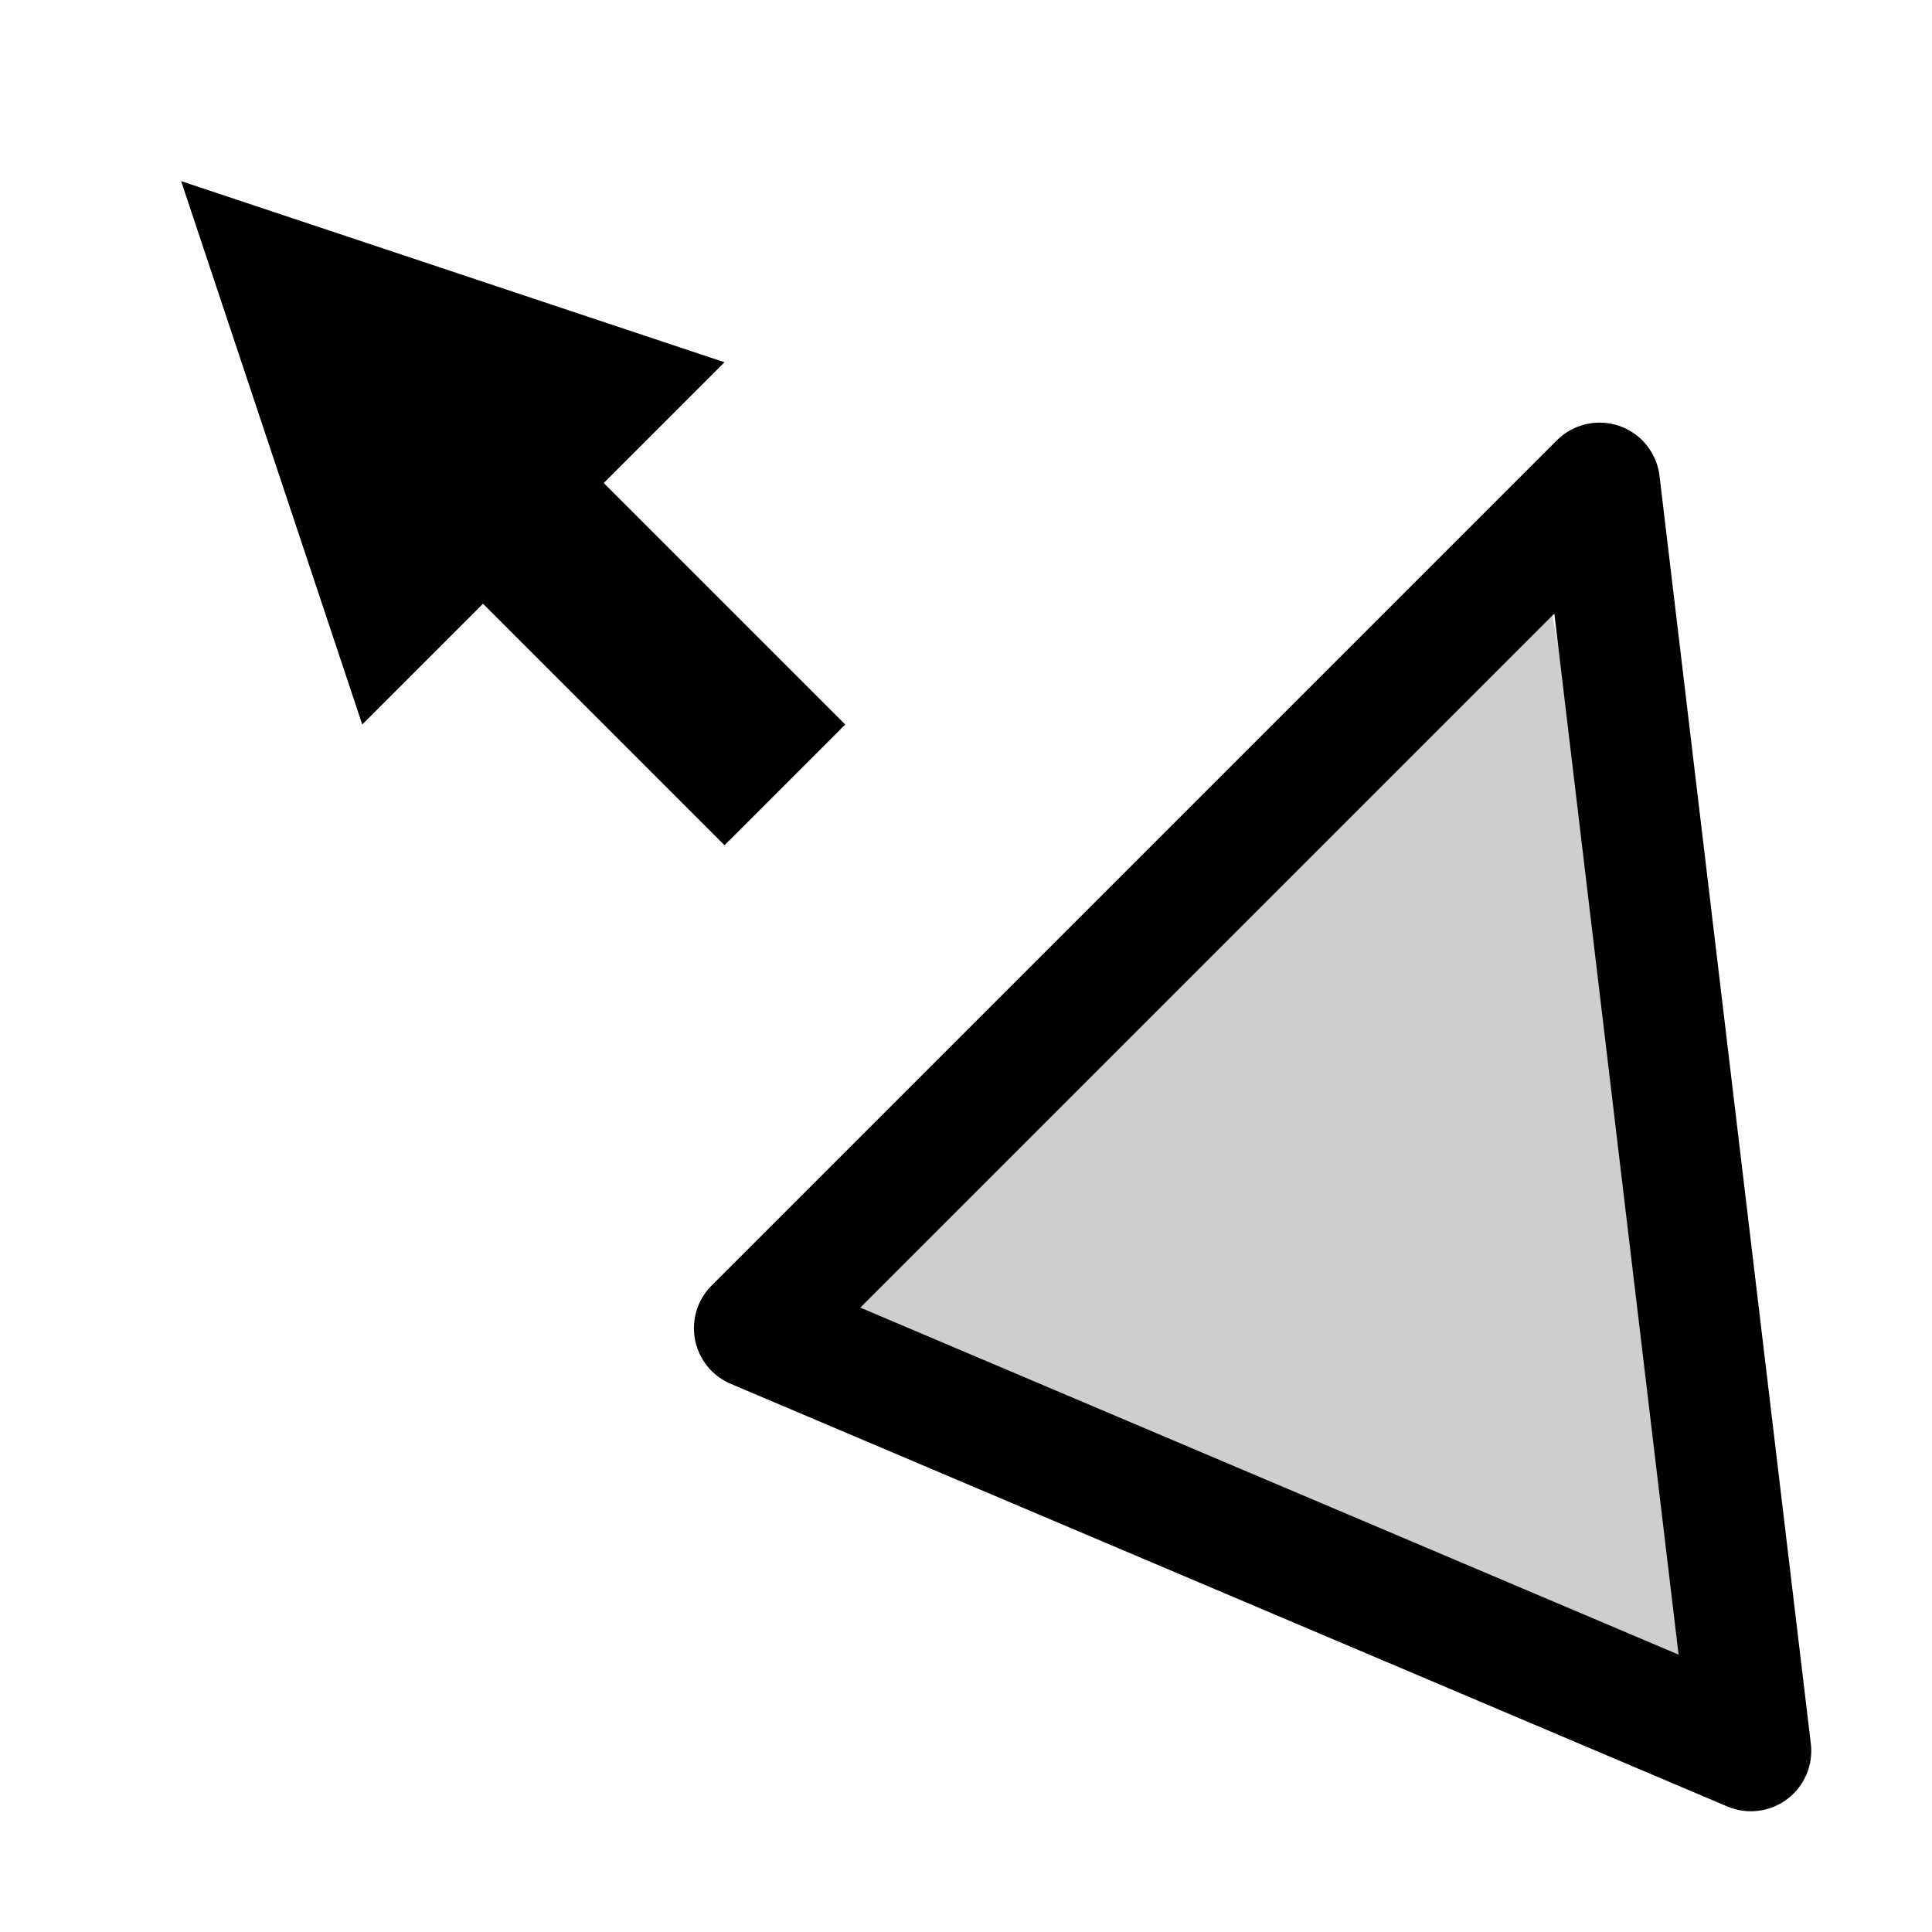 <?xml version="1.0" encoding="UTF-8" standalone="no"?>
<!-- Created with Inkscape (http://www.inkscape.org/) -->

<svg
   xmlns:dc="http://purl.org/dc/elements/1.1/"
   xmlns:cc="http://creativecommons.org/ns#"
   xmlns:rdf="http://www.w3.org/1999/02/22-rdf-syntax-ns#"
   xmlns:svg="http://www.w3.org/2000/svg"
   xmlns="http://www.w3.org/2000/svg"
   xmlns:sodipodi="http://sodipodi.sourceforge.net/DTD/sodipodi-0.dtd"
   xmlns:inkscape="http://www.inkscape.org/namespaces/inkscape"
   version="1.0"
   width="96"
   height="96"
   id="svg2408"
   inkscape:version="0.91 r13725"
   sodipodi:docname="FlipVertexOrdering.svg"
   inkscape:export-filename="/home/holger/Projekte/Titania/Titania/share/titania/ui/icon14x14.png"
   inkscape:export-xdpi="13.125"
   inkscape:export-ydpi="13.125">
  <sodipodi:namedview
     pagecolor="#ffffff"
     bordercolor="#666666"
     borderopacity="1"
     objecttolerance="10"
     gridtolerance="10"
     guidetolerance="10"
     inkscape:pageopacity="0"
     inkscape:pageshadow="2"
     inkscape:window-width="1855"
     inkscape:window-height="1056"
     id="namedview3312"
     showgrid="true"
     inkscape:zoom="7.2407734"
     inkscape:cx="49.204513"
     inkscape:cy="45.725554"
     inkscape:window-x="65"
     inkscape:window-y="24"
     inkscape:window-maximized="1"
     inkscape:current-layer="layer3"
     inkscape:snap-bbox="true"
     inkscape:bbox-paths="true"
     showguides="true"
     inkscape:guide-bbox="true"
     inkscape:object-paths="false"
     inkscape:snap-object-midpoints="false"
     inkscape:snap-intersection-paths="false"
     inkscape:object-nodes="true"
     inkscape:snap-page="true"
     inkscape:snap-nodes="true"
     inkscape:bbox-nodes="true">
    <sodipodi:guide
       orientation="0,1"
       position="-190.058,48"
       id="guide4411" />
    <sodipodi:guide
       orientation="1,0"
       position="48,42"
       id="guide4413" />
    <inkscape:grid
       type="xygrid"
       id="grid3989"
       empspacing="2"
       visible="true"
       enabled="true"
       snapvisiblegridlinesonly="true"
       spacingy="3px"
       spacingx="3px" />
  </sodipodi:namedview>
  <defs
     id="defs2410">
    <filter
       id="filter8810"
       inkscape:label="Blur"
       x="-0.21"
       width="1.42"
       y="-0.46"
       height="1.93">
      <feGaussianBlur
         stdDeviation="5"
         id="feGaussianBlur8812" />
    </filter>
    <linearGradient
       id="linearGradient3935-4">
      <stop
         style="stop-color:#000000;stop-opacity:0;"
         offset="0"
         id="stop3937-9" />
      <stop
         style="stop-color:#ff0101;stop-opacity:1;"
         offset="1"
         id="stop3939-6" />
    </linearGradient>
    <filter
       style="color-interpolation-filters:sRGB"
       id="filter6505-0"
       inkscape:label="Inner Shadow"
       inkscape:menu="Shadows and Glows"
       inkscape:menu-tooltip="Adds a colorizable drop shadow inside"
       x="-0.23"
       y="-0.29"
       width="1.24"
       height="1.3">
      <feGaussianBlur
         id="feGaussianBlur6507-8"
         stdDeviation="4"
         result="result8" />
      <feOffset
         id="feOffset6509-1"
         dx="6"
         dy="6"
         result="result11" />
      <feComposite
         id="feComposite6511-9"
         in2="result11"
         result="result6"
         in="SourceGraphic"
         operator="in" />
      <feFlood
         id="feFlood6513-6"
         result="result10"
         in="result6"
         flood-opacity="1"
         flood-color="rgb(0,0,0)" />
      <feBlend
         id="feBlend6515-5"
         in2="result10"
         mode="normal"
         in="result6"
         result="result12" />
      <feComposite
         id="feComposite6517-9"
         in2="SourceGraphic"
         result="result2"
         operator="in" />
    </filter>
  </defs>
  <g
     inkscape:groupmode="layer"
     id="layer12"
     inkscape:label="Background"
     style="display:none"
     sodipodi:insensitive="true">
    <rect
       style="fill:#444444;fill-opacity:1;stroke:none"
       id="rect4390"
       width="96"
       height="96"
       x="0"
       y="0" />
  </g>
  <g
     inkscape:groupmode="layer"
     id="layer3"
     inkscape:label="Shadow"
     style="display:inline">
    <g
       style="display:inline;fill:#ffffff;fill-opacity:1;stroke:#ffffff;stroke-opacity:1;filter:url(#filter8810)"
       id="g8399-7">
      <g
         transform="translate(31.481,18)"
         id="g7719-7"
         style="fill:#ffffff;fill-opacity:1;stroke:#ffffff;stroke-opacity:1">
        <g
           id="g4197-6"
           style="fill:#ffffff;fill-opacity:1;stroke:#ffffff;stroke-opacity:1">
          <path
             sodipodi:nodetypes="cccc"
             inkscape:connector-curvature="0"
             id="path4191-5"
             d="M 45,9 6,48 55.442,66 Z"
             style="fill:#ffffff;fill-opacity:1;fill-rule:evenodd;stroke:#ffffff;stroke-width:1px;stroke-linecap:butt;stroke-linejoin:miter;stroke-opacity:1" />
        </g>
        <path
           style="fill:#ffffff;fill-rule:evenodd;stroke:#ffffff;stroke-width:6;stroke-linecap:round;stroke-linejoin:round;stroke-miterlimit:4;stroke-dasharray:none;stroke-opacity:1;fill-opacity:1"
           d="M 6,48 55.519,69 48,6 Z"
           id="path5592-9"
           inkscape:connector-curvature="0"
           sodipodi:nodetypes="cccc" />
      </g>
      <path
         sodipodi:nodetypes="cccccccc"
         inkscape:connector-curvature="0"
         id="path7724-6"
         d="m 9,9 27,9 -6,6 12,12 -6,6 -12,-12 -6,6 z"
         style="fill:#ffffff;fill-opacity:1;fill-rule:evenodd;stroke:#ffffff;stroke-width:1px;stroke-linecap:butt;stroke-linejoin:miter;stroke-opacity:1" />
    </g>
  </g>
  <g
     inkscape:groupmode="layer"
     id="layer2"
     inkscape:label="Stroke"
     style="display:inline">
    <g
       id="g8399">
      <g
         transform="translate(31.481,18)"
         id="g7719">
        <g
           id="g4197">
          <path
             sodipodi:nodetypes="cccc"
             inkscape:connector-curvature="0"
             id="path4191"
             d="M 45,9 6,48 55.442,66 Z"
             style="fill:#cecece;fill-opacity:1;fill-rule:evenodd;stroke:none;stroke-width:1px;stroke-linecap:butt;stroke-linejoin:miter;stroke-opacity:1" />
        </g>
        <path
           style="fill:none;fill-rule:evenodd;stroke:#000000;stroke-width:6;stroke-linecap:round;stroke-linejoin:round;stroke-miterlimit:4;stroke-dasharray:none;stroke-opacity:1"
           d="M 6,48 55.519,69 48,6 Z"
           id="path5592"
           inkscape:connector-curvature="0"
           sodipodi:nodetypes="cccc" />
      </g>
      <path
         sodipodi:nodetypes="cccccccc"
         inkscape:connector-curvature="0"
         id="path7724"
         d="m 9,9 27,9 -6,6 12,12 -6,6 -12,-12 -6,6 z"
         style="fill:#000000;fill-opacity:1;fill-rule:evenodd;stroke:none;stroke-width:1px;stroke-linecap:butt;stroke-linejoin:miter;stroke-opacity:1" />
    </g>
  </g>
  <g
     style="font-size:92.199px;font-style:normal;font-variant:normal;font-weight:normal;font-stretch:normal;text-align:start;line-height:130%;letter-spacing:0px;word-spacing:0px;writing-mode:lr-tb;text-anchor:start;fill:#000000;fill-opacity:1;stroke:none;font-family:Ubuntu;-inkscape-font-specification:Ubuntu"
     id="text7563" />
</svg>
